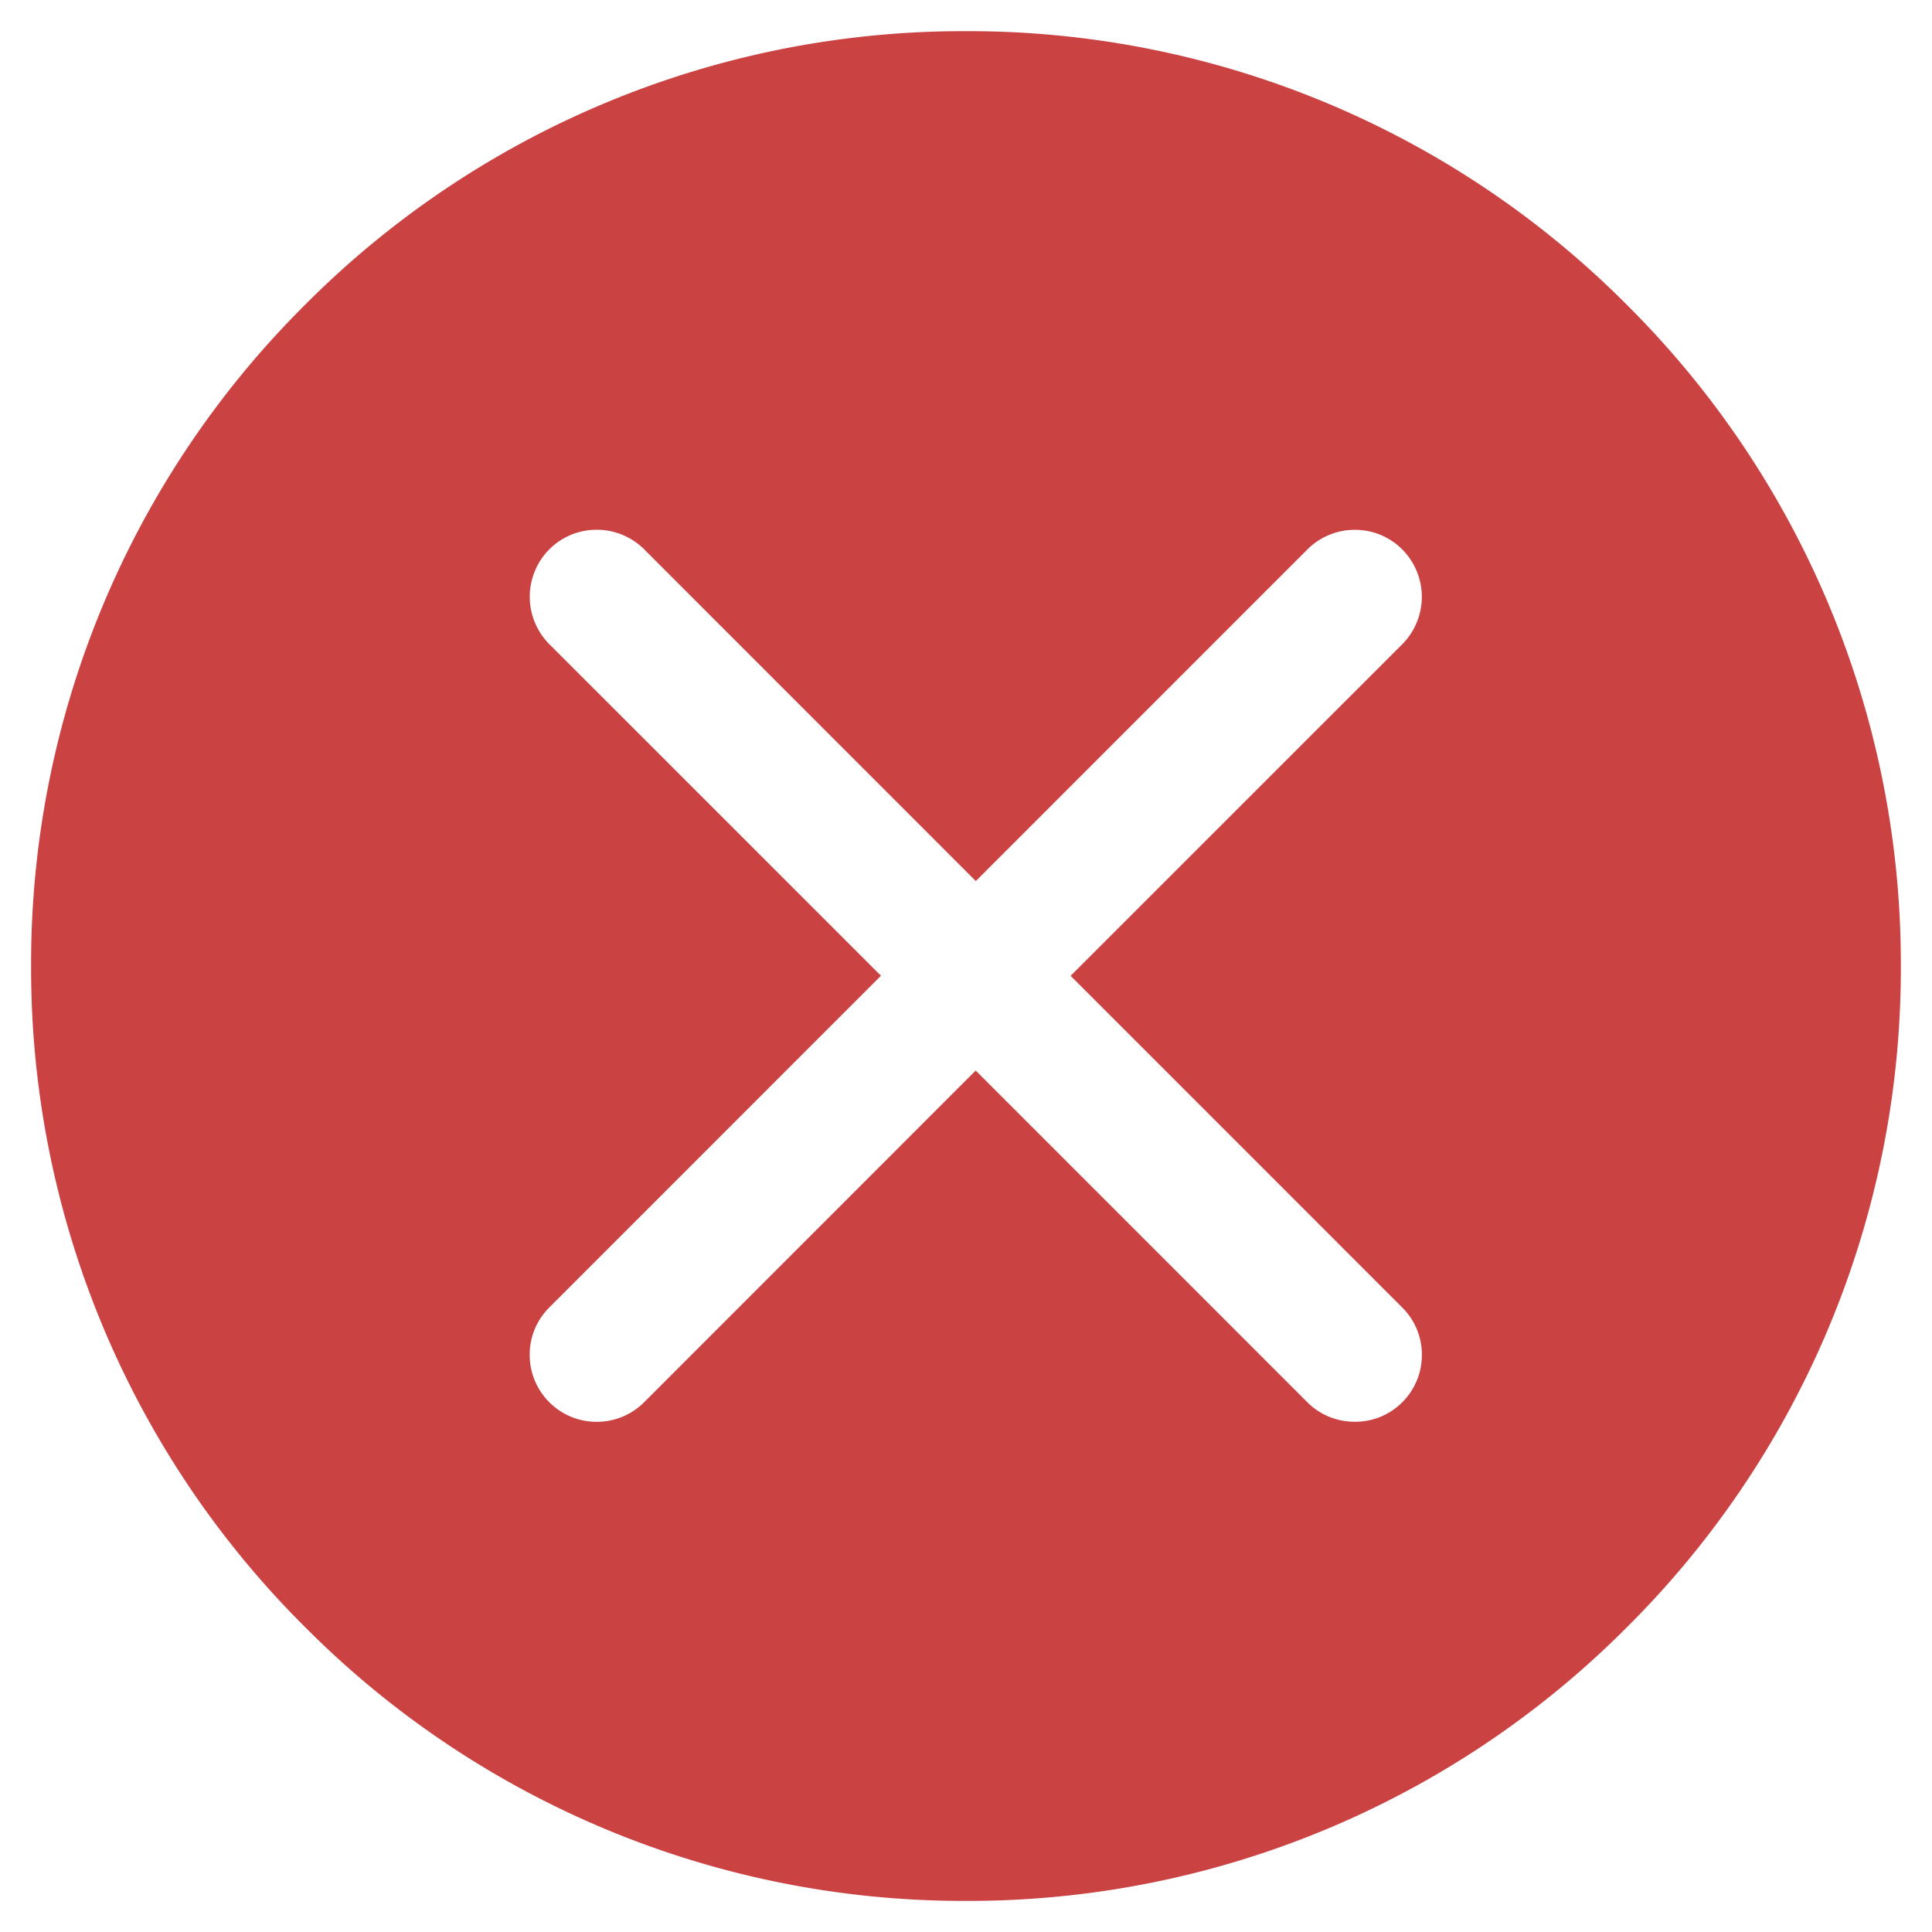 <svg xmlns="http://www.w3.org/2000/svg" width="30.999" height="31.001" viewBox="0 0 30.999 31.001">
  <path id="排除_1" data-name="排除 1" d="M-3783-6620a14.9,14.9,0,0,1-10.605-4.394A14.9,14.9,0,0,1-3798-6635a14.9,14.9,0,0,1,4.393-10.607A14.9,14.9,0,0,1-3783-6650a14.9,14.9,0,0,1,10.607,4.394A14.9,14.9,0,0,1-3768-6635a14.9,14.9,0,0,1-4.393,10.607A14.9,14.9,0,0,1-3783-6620Zm-5.925-22a1.07,1.07,0,0,0-.76.314,1.079,1.079,0,0,0,0,1.522l5.321,5.32-5.321,5.322a1.065,1.065,0,0,0-.315.759,1.069,1.069,0,0,0,.315.762,1.067,1.067,0,0,0,.76.314,1.071,1.071,0,0,0,.761-.314l5.32-5.322,5.321,5.322a1.07,1.07,0,0,0,.761.313A1.061,1.061,0,0,0-3776-6628a1.069,1.069,0,0,0,.315-.762,1.065,1.065,0,0,0-.315-.759l-5.321-5.322,5.321-5.32a1.079,1.079,0,0,0,0-1.522,1.07,1.07,0,0,0-.76-.314,1.074,1.074,0,0,0-.761.314l-5.321,5.322-5.32-5.322A1.076,1.076,0,0,0-3788.925-6642Z" transform="translate(3798.499 6650.5)" fill="#cb4242" stroke="rgba(0,0,0,0)" stroke-miterlimit="10" stroke-width="1"/>
</svg>
